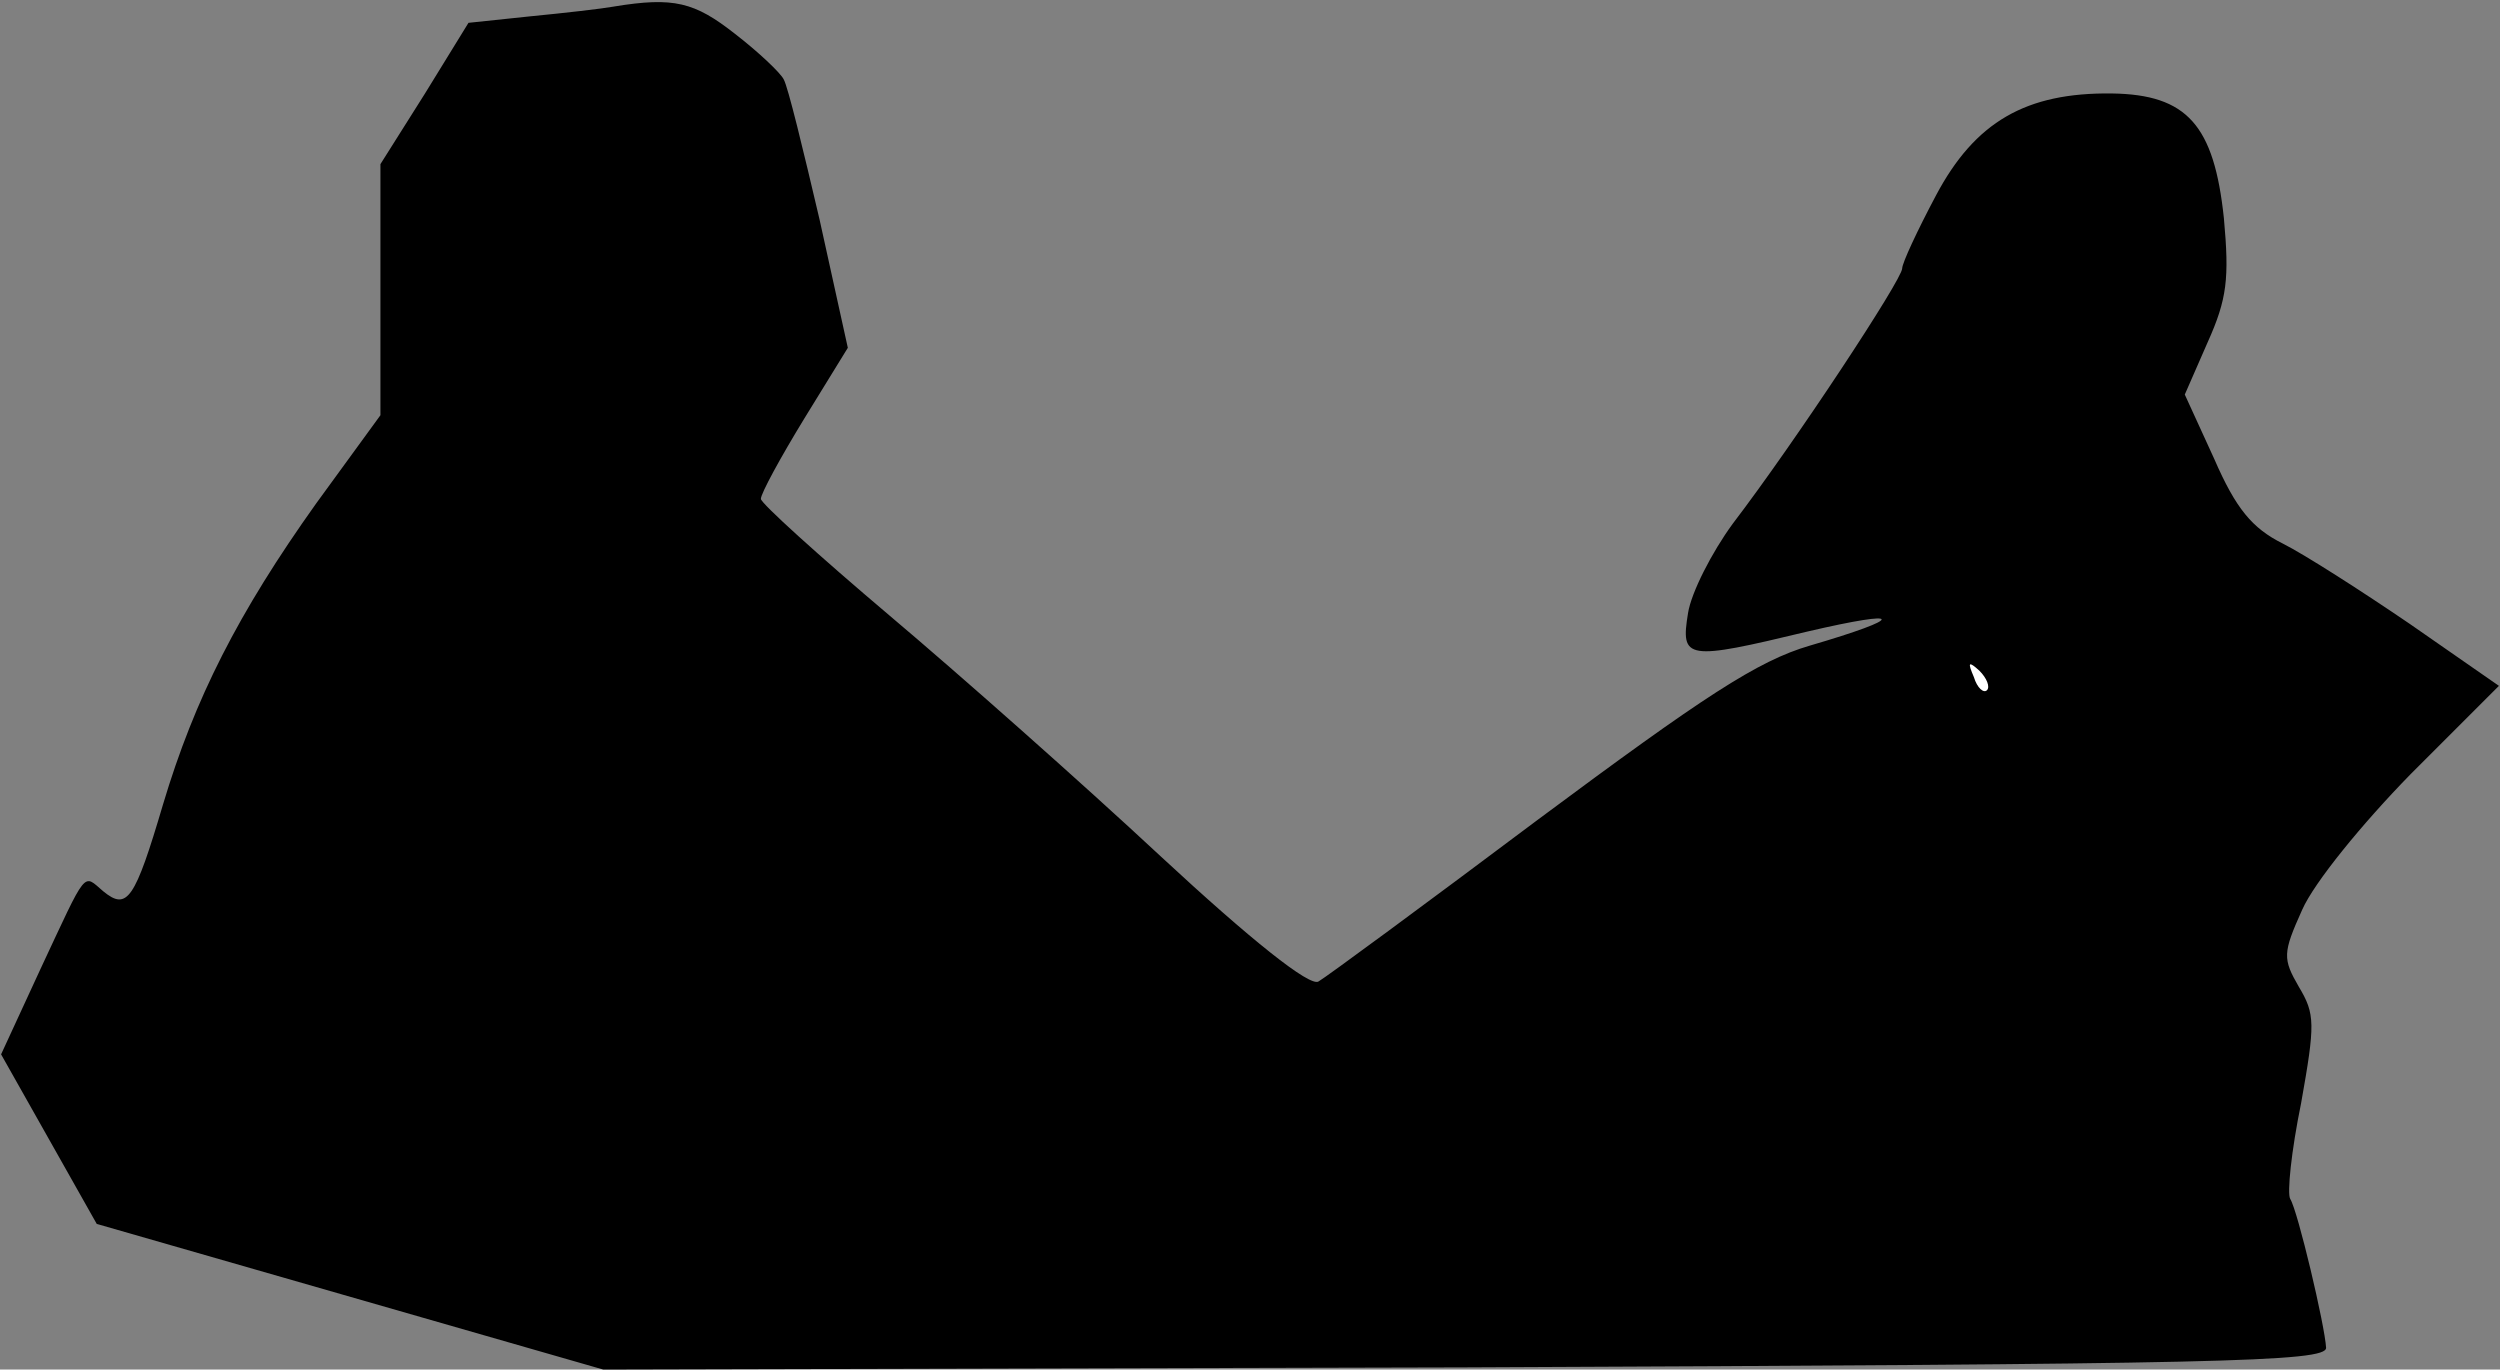 <?xml version="1.0" standalone="no"?>
<!DOCTYPE svg PUBLIC "-//W3C//DTD SVG 20010904//EN"
 "http://www.w3.org/TR/2001/REC-SVG-20010904/DTD/svg10.dtd">
<svg version="1.0" xmlns="http://www.w3.org/2000/svg"
 width="230pt" height="126pt" viewBox="0 0 230 126"
 preserveAspectRatio="xMidYMid meet">
<rect x="0" y="0" width="230" height="126" fill="#808080" stroke="none"/>
<g transform="translate(0,126) scale(0.1,-0.1)"
fill="#000000" stroke="none">
<path fill="#000000" stroke="none" d="M565 1254 c-11 -2 -46 -6 -77 -9 l-57
-6 -40 -65 -41 -65 0 -116 0 -115 -59 -81 c-72 -101 -112 -180 -141 -277 -26
-88 -33 -98 -55 -80 -19 16 -14 22 -58 -72 l-36 -78 44 -78 44 -78 233 -67
233 -67 792 2 c697 3 793 5 793 18 -1 20 -26 126 -33 137 -3 5 1 44 10 88 13
73 13 82 -2 107 -15 26 -15 31 3 71 11 25 55 79 100 125 l81 81 -82 57 c-44
30 -97 64 -117 74 -28 14 -43 32 -63 78 l-27 59 21 48 c18 40 20 59 15 114 -9
86 -34 114 -103 115 -79 1 -126 -26 -162 -94 -17 -32 -31 -62 -31 -67 0 -10
-98 -159 -156 -235 -19 -26 -38 -63 -41 -82 -7 -43 -2 -44 110 -17 90 21 91
13 2 -13 -48 -14 -98 -47 -250 -160 -104 -78 -195 -145 -202 -149 -8 -5 -62
38 -145 115 -73 68 -186 168 -250 222 -65 55 -118 103 -118 107 0 5 18 38 40
74 l40 65 -26 118 c-15 64 -29 122 -33 129 -3 6 -23 25 -45 42 -37 29 -56 34
-111 25z"/>
<path fill="#ffffff" stroke="none" d="M1828 625 c-3 -3 -9 2 -12 12 -6 14 -5
15 5 6 7 -7 10 -15 7 -18z"/>
</g>
</svg>
